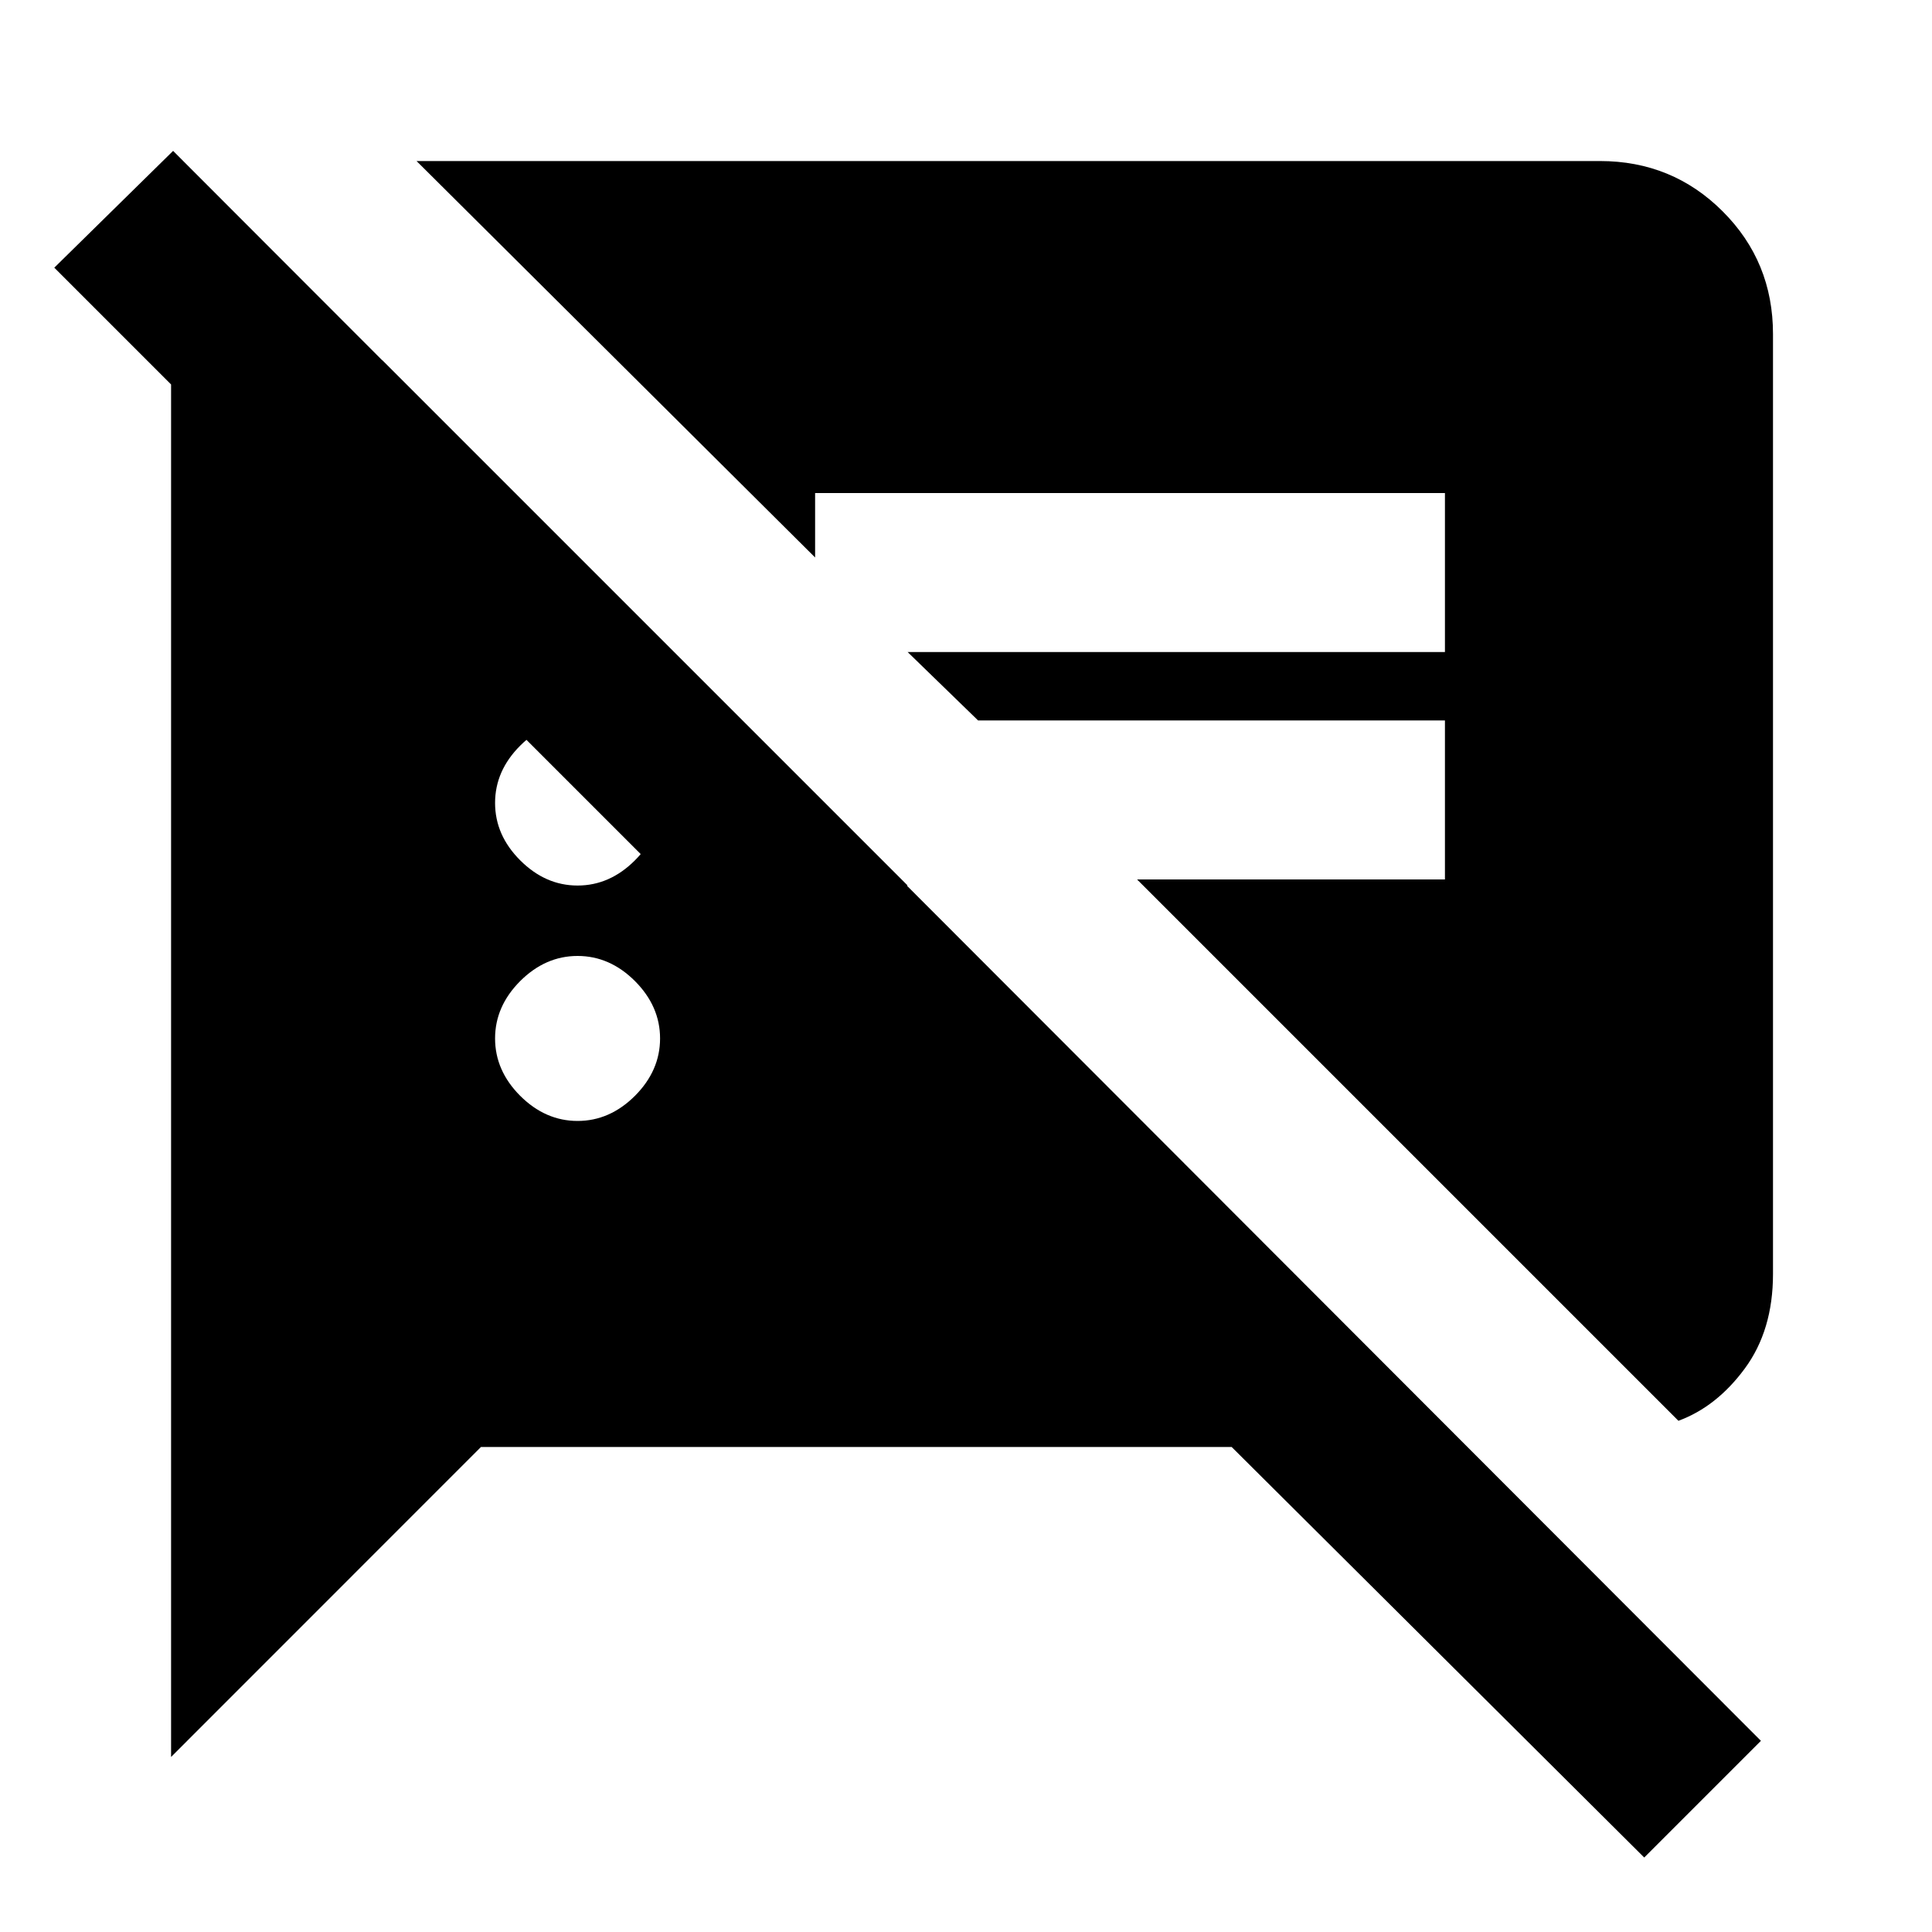 <svg xmlns="http://www.w3.org/2000/svg" height="20" width="20"><path d="m17.021 19.229-4.271-4.25H4.979l-3.208 3.209V3.729h2.187l5.438 5.438H6.958L.562 2.771l1.23-1.209 16.437 16.459Zm.354-4.521-5.604-5.604h3.187V7.458h-4.833l-.729-.708h5.562V5.104h-6.52v.667L4.312 1.667h12.25q.75 0 1.271.521.521.52.521 1.27v9.73q0 .583-.292.979-.291.395-.687.541ZM5.979 11.604q.333 0 .594-.26.26-.261.26-.594 0-.333-.26-.594-.261-.26-.594-.26-.333 0-.594.26-.26.261-.26.594 0 .333.26.594.261.26.594.26Zm0-2.437q.333 0 .594-.261.26-.26.26-.594 0-.333-.26-.593-.261-.261-.594-.261-.333 0-.594.261-.26.26-.26.593 0 .334.26.594.261.261.594.261Z"/></svg>